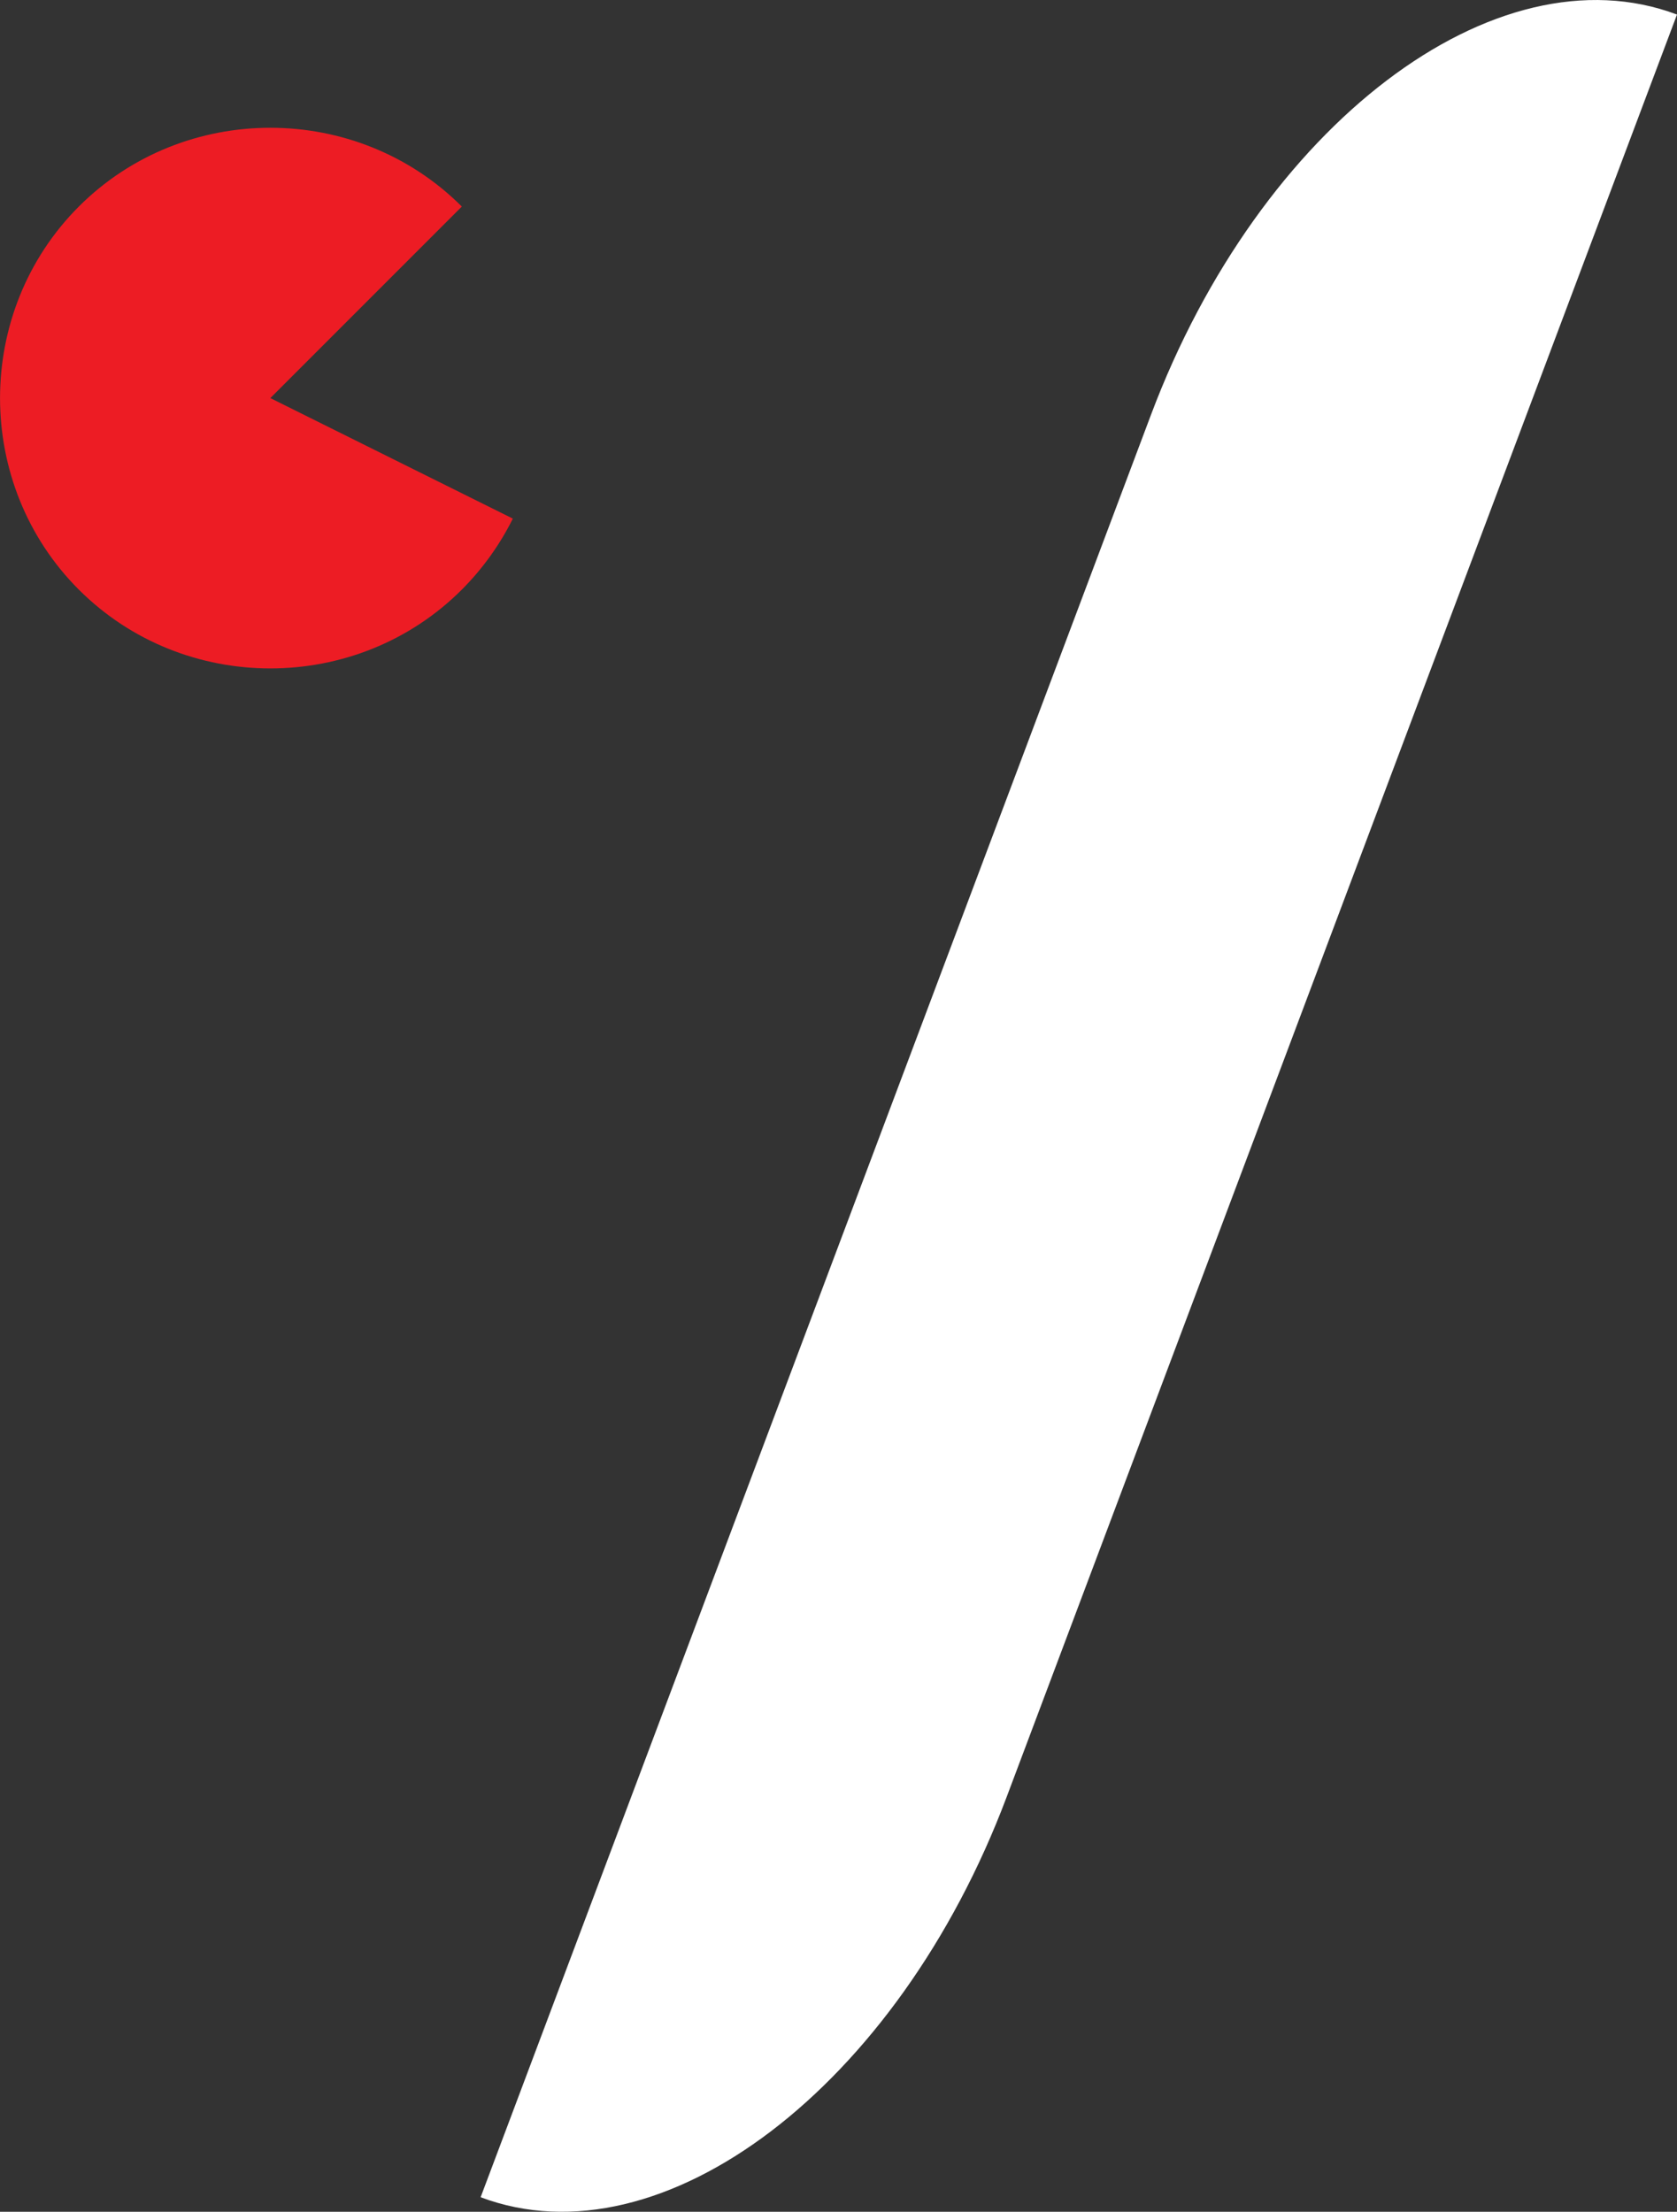 <?xml version="1.0" encoding="UTF-8"?>
<svg id="Layer_2" data-name="Layer 2" xmlns="http://www.w3.org/2000/svg" viewBox="0 0 338.94 446.95">
  <rect x="0" y="0" width="338.94" height="446.95" fill="#333333" stroke="none"/>
  <defs>
    <style>
      .cls-1 {
        fill: #fff;
      }

      .cls-2 {
        fill: #ed1c24;
      }
    </style>
  </defs>
  <g id="Layer_1-2" data-name="Layer 1">
    <path class="cls-1" d="M97.14,444.01c36.72,13.81,84.32-22.39,106.31-80.87L338.94,2.94c-36.72-13.81-84.32,22.39-106.31,80.87L97.14,444.01Z"/>
    <path class="cls-2" d="M54.63,80.44l49.02,24.36c-2.64,5.31-6.12,10.15-10.31,14.35-21.23,21.23-56.17,21.23-77.41,0-21.23-21.23-21.23-56.17,0-77.41,21.23-21.23,56.17-21.23,77.41,0l-38.7,38.7Z"/>
  </g>
</svg>